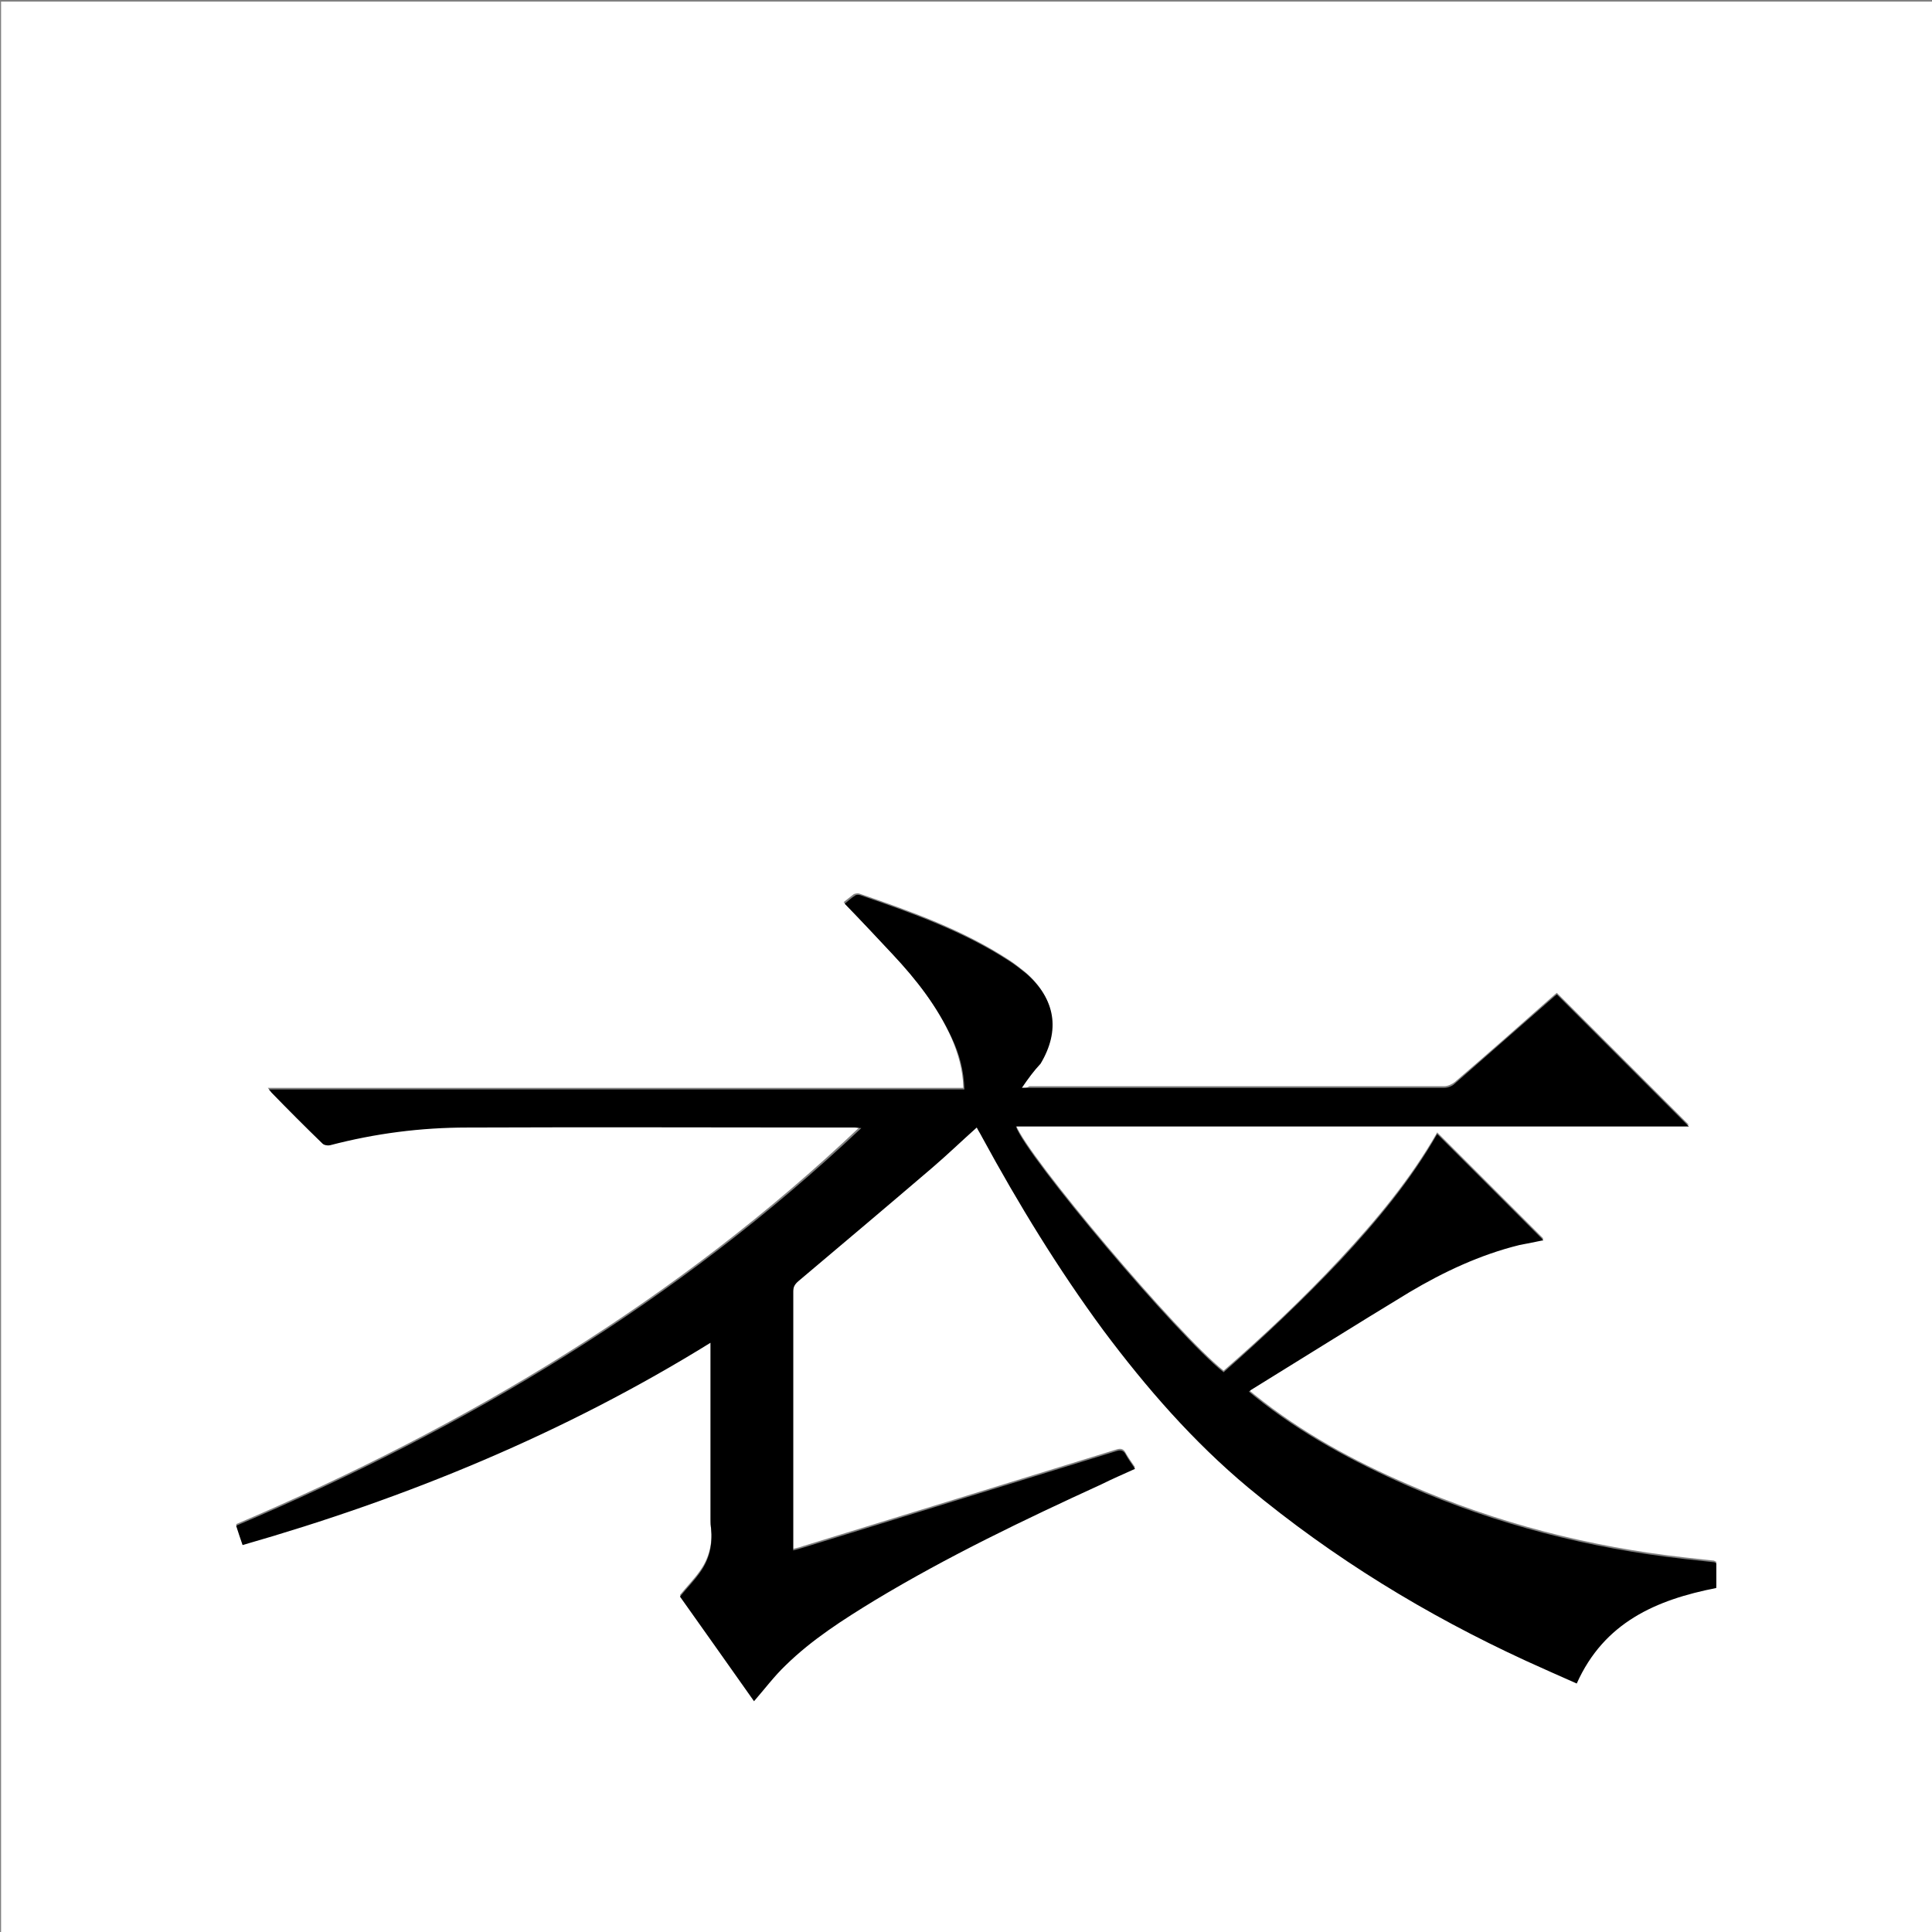 <?xml version="1.0" encoding="utf-8"?>
<!-- Generator: Adobe Illustrator 20.1.0, SVG Export Plug-In . SVG Version: 6.00 Build 0)  -->
<svg version="1.1" id="图层_1" xmlns="http://www.w3.org/2000/svg" xmlns:xlink="http://www.w3.org/1999/xlink" x="0px" y="0px"
	 viewBox="0 0 360 360" style="enable-background:new 0 0 360 360;" xml:space="preserve">
<rect x="0" y="0" width="360" height="360" fill="#808080" stroke="none"/>
<style type="text/css">
	.st0{fill:#FFFFFF;}
</style>
<g>
	<path class="st0" d="M0.2,360.5c0-120.1,0-240.2,0-360.2c120.1,0,240.2,0,360.2,0c0,120.1,0,240.2,0,360.2
		C240.4,360.5,120.3,360.5,0.2,360.5z M190.4,202.7c1.2-1.7,2.3-3.2,3.3-4.8c3.7-6.3,2.8-12.1-2.7-16.8c-1-0.8-2-1.6-3.1-2.3
		c-8.6-5.6-18.2-9-27.8-12.3c-0.3-0.1-0.7,0-1,0.1c-0.8,0.6-1.5,1.2-1.9,1.5c3.2,3.3,6.1,6.4,9,9.5c4.4,4.7,8.3,9.7,11,15.6
		c1.3,3,2.2,6,2.3,9.5c-43.2,0-86.3,0-129.6,0c0.3,0.4,0.4,0.5,0.5,0.6c3.2,3.2,6.3,6.4,9.5,9.5c0.3,0.3,1,0.4,1.4,0.3
		c8.4-2.2,17-3.2,25.6-3.3c24.1-0.1,48.2,0,72.2,0c0.3,0,0.7,0,1.2,0.1C126.3,242.2,86.8,265.8,44,284c0.4,1.3,0.8,2.4,1.2,3.6
		c30.7-8.8,59.9-20.7,87.2-37.7c0,0.8,0,1.2,0,1.7c0,10.4,0,20.9,0,31.3c0,0.5,0,1,0.1,1.6c0.3,2.9-0.3,5.7-2,8.1
		c-1.1,1.6-2.5,3-3.8,4.6c4.6,6.5,9.3,13.1,13.8,19.5c2-2.3,3.8-4.6,5.9-6.7c5-4.8,10.7-8.6,16.6-12.1c13.6-8.2,27.8-15,42.2-21.6
		c2.1-0.9,4.1-1.9,6.3-2.9c-0.6-0.9-1.2-1.7-1.7-2.6c-0.4-0.8-0.9-1-1.8-0.7c-19.4,6-38.9,12-58.4,18c-0.5,0.2-1,0.3-1.8,0.5
		c0-0.6,0-1,0-1.5c0-15.6,0-31.1,0-46.7c0-0.9,0.3-1.4,1-2c8.3-7,16.6-14,24.9-21.1c2.8-2.4,5.4-4.9,8.3-7.5c0.4,0.7,0.7,1.2,1,1.8
		c6.8,12.5,14.2,24.6,22.6,36c7.9,10.7,16.7,20.8,27,29.3c15.8,13.1,33.2,23.8,51.8,32.3c3.1,1.4,6.3,2.8,9.4,4.2
		c5-11.3,14.8-15.6,26-17.8c0-0.5,0-0.9,0-1.4c0-1.1,0-2.2,0-3.2c-0.2-0.1-0.3-0.1-0.4-0.2c-1.8-0.2-3.7-0.4-5.5-0.6
		c-17.8-2-35-6.4-51.5-13.6c-10.2-4.4-19.9-9.7-28.6-16.7c-0.4-0.3-0.7-0.6-1.1-0.9c0.2-0.2,0.3-0.3,0.4-0.3
		c9.8-6.1,19.6-12.2,29.5-18.2c6.4-3.9,13.2-7.1,20.5-8.8c1.6-0.4,3.1-0.6,4.5-0.9c-6.6-6.6-13.2-13.2-19.8-19.8
		c-4.9,8.6-11.3,16.3-18.1,23.6c-6.8,7.3-14.1,14.2-21.7,20.8c-8.5-6.7-36.7-40.1-38.7-45.8c41.8,0,83.7,0,125.4,0
		c-8.2-8.2-16.4-16.4-24.6-24.6c-0.1,0.1-0.3,0.2-0.5,0.4c-6.1,5.4-12.3,10.9-18.5,16.2c-0.5,0.4-1.3,0.8-2,0.8
		c-25.8,0-51.5,0-77.3,0C191.4,202.7,191,202.7,190.4,202.7z"/>
	<path d="M190.4,202.7c0.6,0,1,0,1.4,0c25.8,0,51.5,0,77.3,0c0.7,0,1.5-0.3,2-0.8c6.2-5.4,12.3-10.8,18.5-16.2
		c0.2-0.2,0.4-0.3,0.5-0.4c8.2,8.2,16.4,16.4,24.6,24.6c-41.7,0-83.5,0-125.4,0c2,5.7,30.2,39.1,38.7,45.8
		c7.5-6.6,14.8-13.5,21.7-20.8c6.8-7.3,13.2-15,18.1-23.6c6.6,6.6,13.2,13.2,19.8,19.8c-1.4,0.3-3,0.6-4.5,0.9
		c-7.3,1.8-14.1,5-20.5,8.8c-9.9,6-19.6,12.1-29.5,18.2c-0.1,0.1-0.2,0.2-0.4,0.3c0.4,0.3,0.7,0.6,1.1,0.9
		c8.7,7,18.4,12.2,28.6,16.7c16.5,7.2,33.7,11.6,51.5,13.6c1.8,0.2,3.7,0.4,5.5,0.6c0.1,0,0.2,0.1,0.4,0.2c0,1.1,0,2.1,0,3.2
		c0,0.4,0,0.9,0,1.4c-11.2,2.2-20.9,6.4-26,17.8c-3.2-1.4-6.3-2.8-9.4-4.2c-18.7-8.6-36-19.2-51.8-32.3c-10.3-8.6-19-18.6-27-29.3
		c-8.4-11.4-15.8-23.5-22.6-36c-0.3-0.6-0.7-1.2-1-1.8c-2.8,2.5-5.5,5.1-8.3,7.5c-8.3,7.1-16.6,14.1-24.9,21.1c-0.7,0.6-1,1.1-1,2
		c0,15.6,0,31.1,0,46.7c0,0.4,0,0.9,0,1.5c0.7-0.2,1.2-0.3,1.8-0.5c19.5-6,38.9-12,58.4-18c0.9-0.3,1.4-0.1,1.8,0.7
		c0.5,0.9,1.1,1.7,1.7,2.6c-2.2,1-4.3,1.9-6.3,2.9c-14.4,6.6-28.6,13.4-42.2,21.6c-5.9,3.6-11.7,7.3-16.6,12.1
		c-2.1,2-3.9,4.4-5.9,6.7c-4.5-6.4-9.2-13-13.8-19.5c1.3-1.6,2.7-3,3.8-4.6c1.7-2.4,2.3-5.1,2-8.1c-0.1-0.5-0.1-1-0.1-1.6
		c0-10.4,0-20.9,0-31.3c0-0.5,0-1,0-1.7c-27.3,16.9-56.5,28.9-87.2,37.7c-0.4-1.2-0.8-2.3-1.2-3.6c42.9-18.2,82.3-41.8,116.5-74.1
		c-0.6,0-0.9-0.1-1.2-0.1c-24.1,0-48.2-0.1-72.2,0c-8.7,0-17.2,1.1-25.6,3.3c-0.4,0.1-1.1,0-1.4-0.3c-3.2-3.1-6.4-6.3-9.5-9.5
		c-0.1-0.1-0.2-0.3-0.5-0.6c43.3,0,86.4,0,129.6,0c-0.1-3.5-0.9-6.5-2.3-9.5c-2.7-5.9-6.6-10.9-11-15.6c-2.9-3.1-5.8-6.2-9-9.5
		c0.4-0.3,1.1-1,1.9-1.5c0.2-0.2,0.7-0.2,1-0.1c9.6,3.3,19.2,6.7,27.8,12.3c1.1,0.7,2.1,1.5,3.1,2.3c5.5,4.8,6.4,10.6,2.7,16.8
		C192.7,199.5,191.6,200.9,190.4,202.7z"/>
</g>
</svg>
